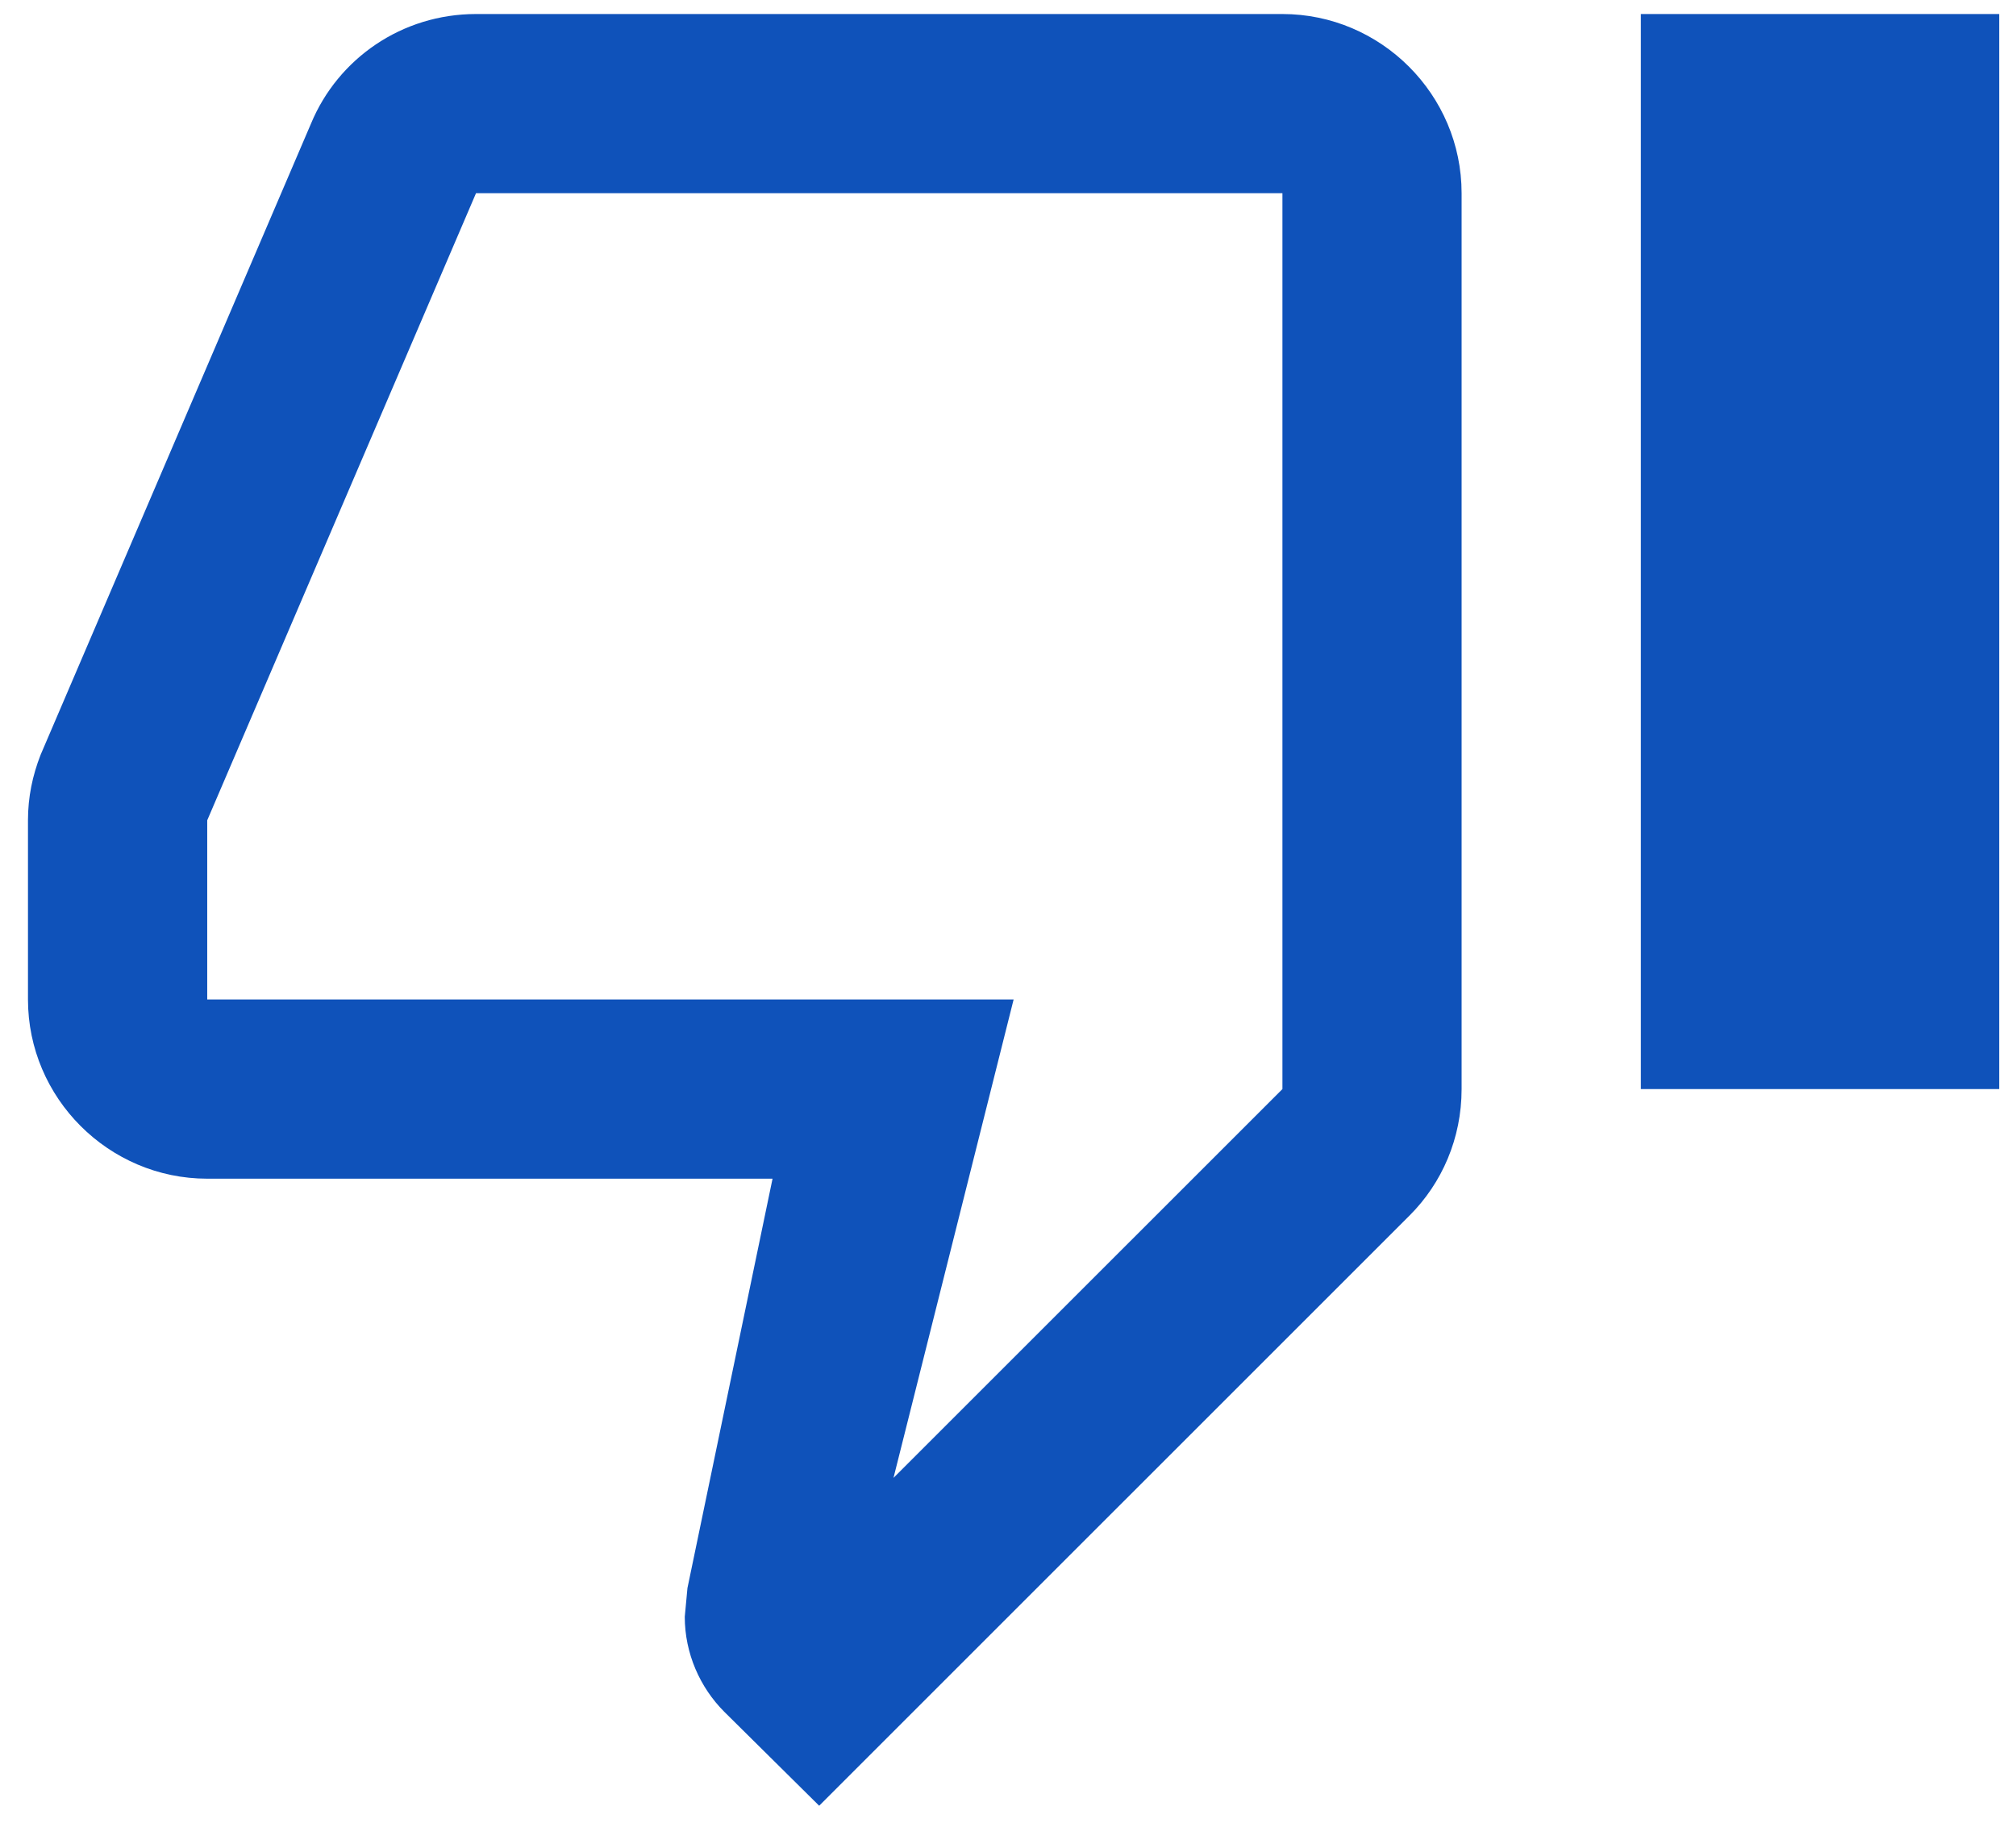 <svg width="24" height="22" viewBox="0 0 24 22" fill="none" xmlns="http://www.w3.org/2000/svg">
<g clip-path="url(#clip0_576_221)">
<path d="M15.267 0.167H5.667C4.782 0.167 4.024 0.7 3.704 1.468L0.483 8.988C0.387 9.234 0.333 9.49 0.333 9.767V11.9C0.333 13.074 1.294 14.034 2.467 14.034H9.197L8.184 18.908L8.152 19.25C8.152 19.687 8.334 20.092 8.621 20.38L9.752 21.5L16.782 14.471C17.166 14.087 17.4 13.554 17.4 12.967V2.3C17.4 1.127 16.44 0.167 15.267 0.167ZM15.267 12.967L10.637 17.596L12.067 11.9H2.467V9.767L5.667 2.3H15.267V12.967ZM19.534 0.167H23.8V12.967H19.534V0.167Z" fill="#0F52BA"/>
</g>
<defs>
<clipPath id="clip0_576_221">
<rect width="24" height="22" fill="white"/>
</clipPath>
</defs>
</svg>
